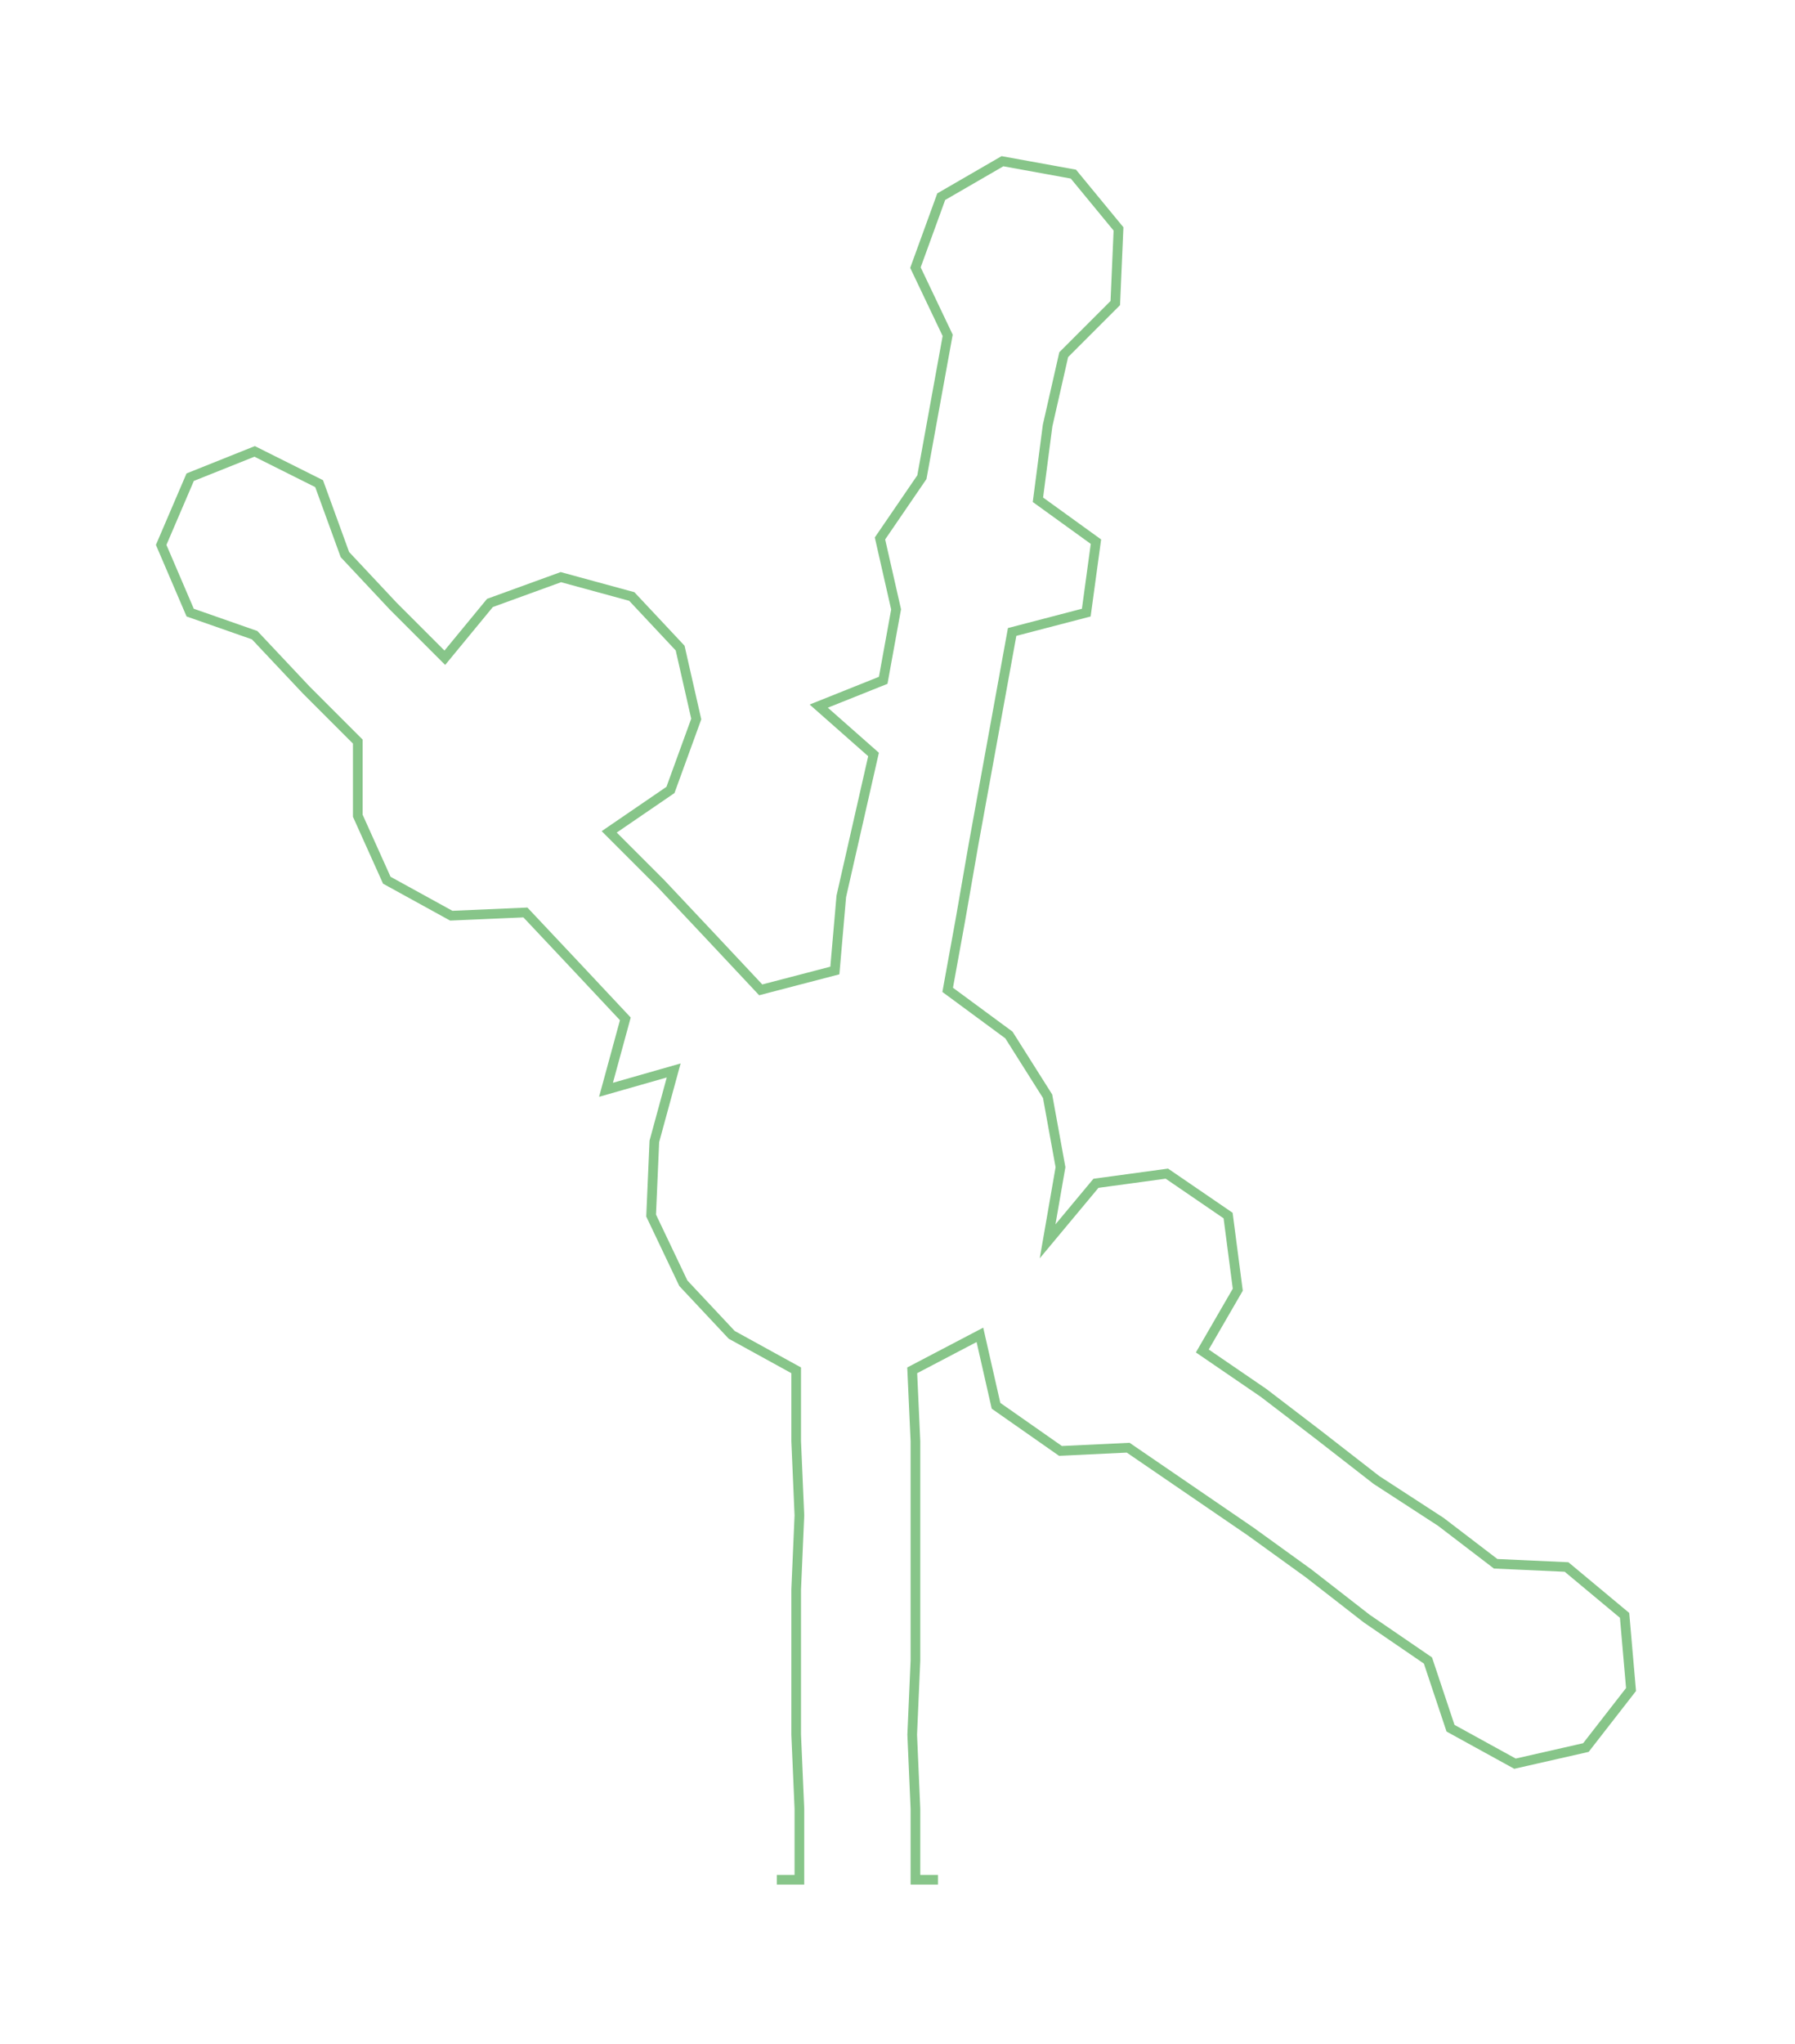 <ns0:svg xmlns:ns0="http://www.w3.org/2000/svg" width="263.528px" height="300px" viewBox="0 0 556.87 633.94"><ns0:path style="stroke:#87c589;stroke-width:3px;fill:none;" d="M241 583 L241 583 L248 583 L248 561 L247 538 L247 515 L247 493 L248 470 L247 447 L247 425 L227 414 L212 398 L202 377 L203 354 L209 332 L188 338 L194 316 L179 300 L163 283 L140 284 L120 273 L111 253 L111 230 L95 214 L79 197 L59 190 L50 169 L59 148 L79 140 L99 150 L107 172 L122 188 L138 204 L152 187 L174 179 L196 185 L211 201 L216 223 L208 245 L189 258 L205 274 L221 291 L236 307 L259 301 L261 278 L266 256 L271 234 L254 219 L274 211 L278 189 L273 167 L286 148 L290 126 L294 104 L284 83 L292 61 L311 50 L333 54 L347 71 L346 94 L330 110 L325 132 L322 155 L340 168 L337 190 L314 196 L310 218 L306 240 L302 262 L298 285 L294 307 L313 321 L325 340 L329 362 L325 385 L340 367 L362 364 L381 377 L384 400 L373 419 L392 432 L409 445 L427 459 L447 472 L464 485 L486 486 L504 501 L506 524 L492 542 L470 547 L450 536 L443 515 L424 502 L406 488 L388 475 L369 462 L350 449 L329 450 L309 436 L304 414 L283 425 L284 447 L284 470 L284 493 L284 515 L283 538 L284 561 L284 583 L291 583" /></ns0:svg>